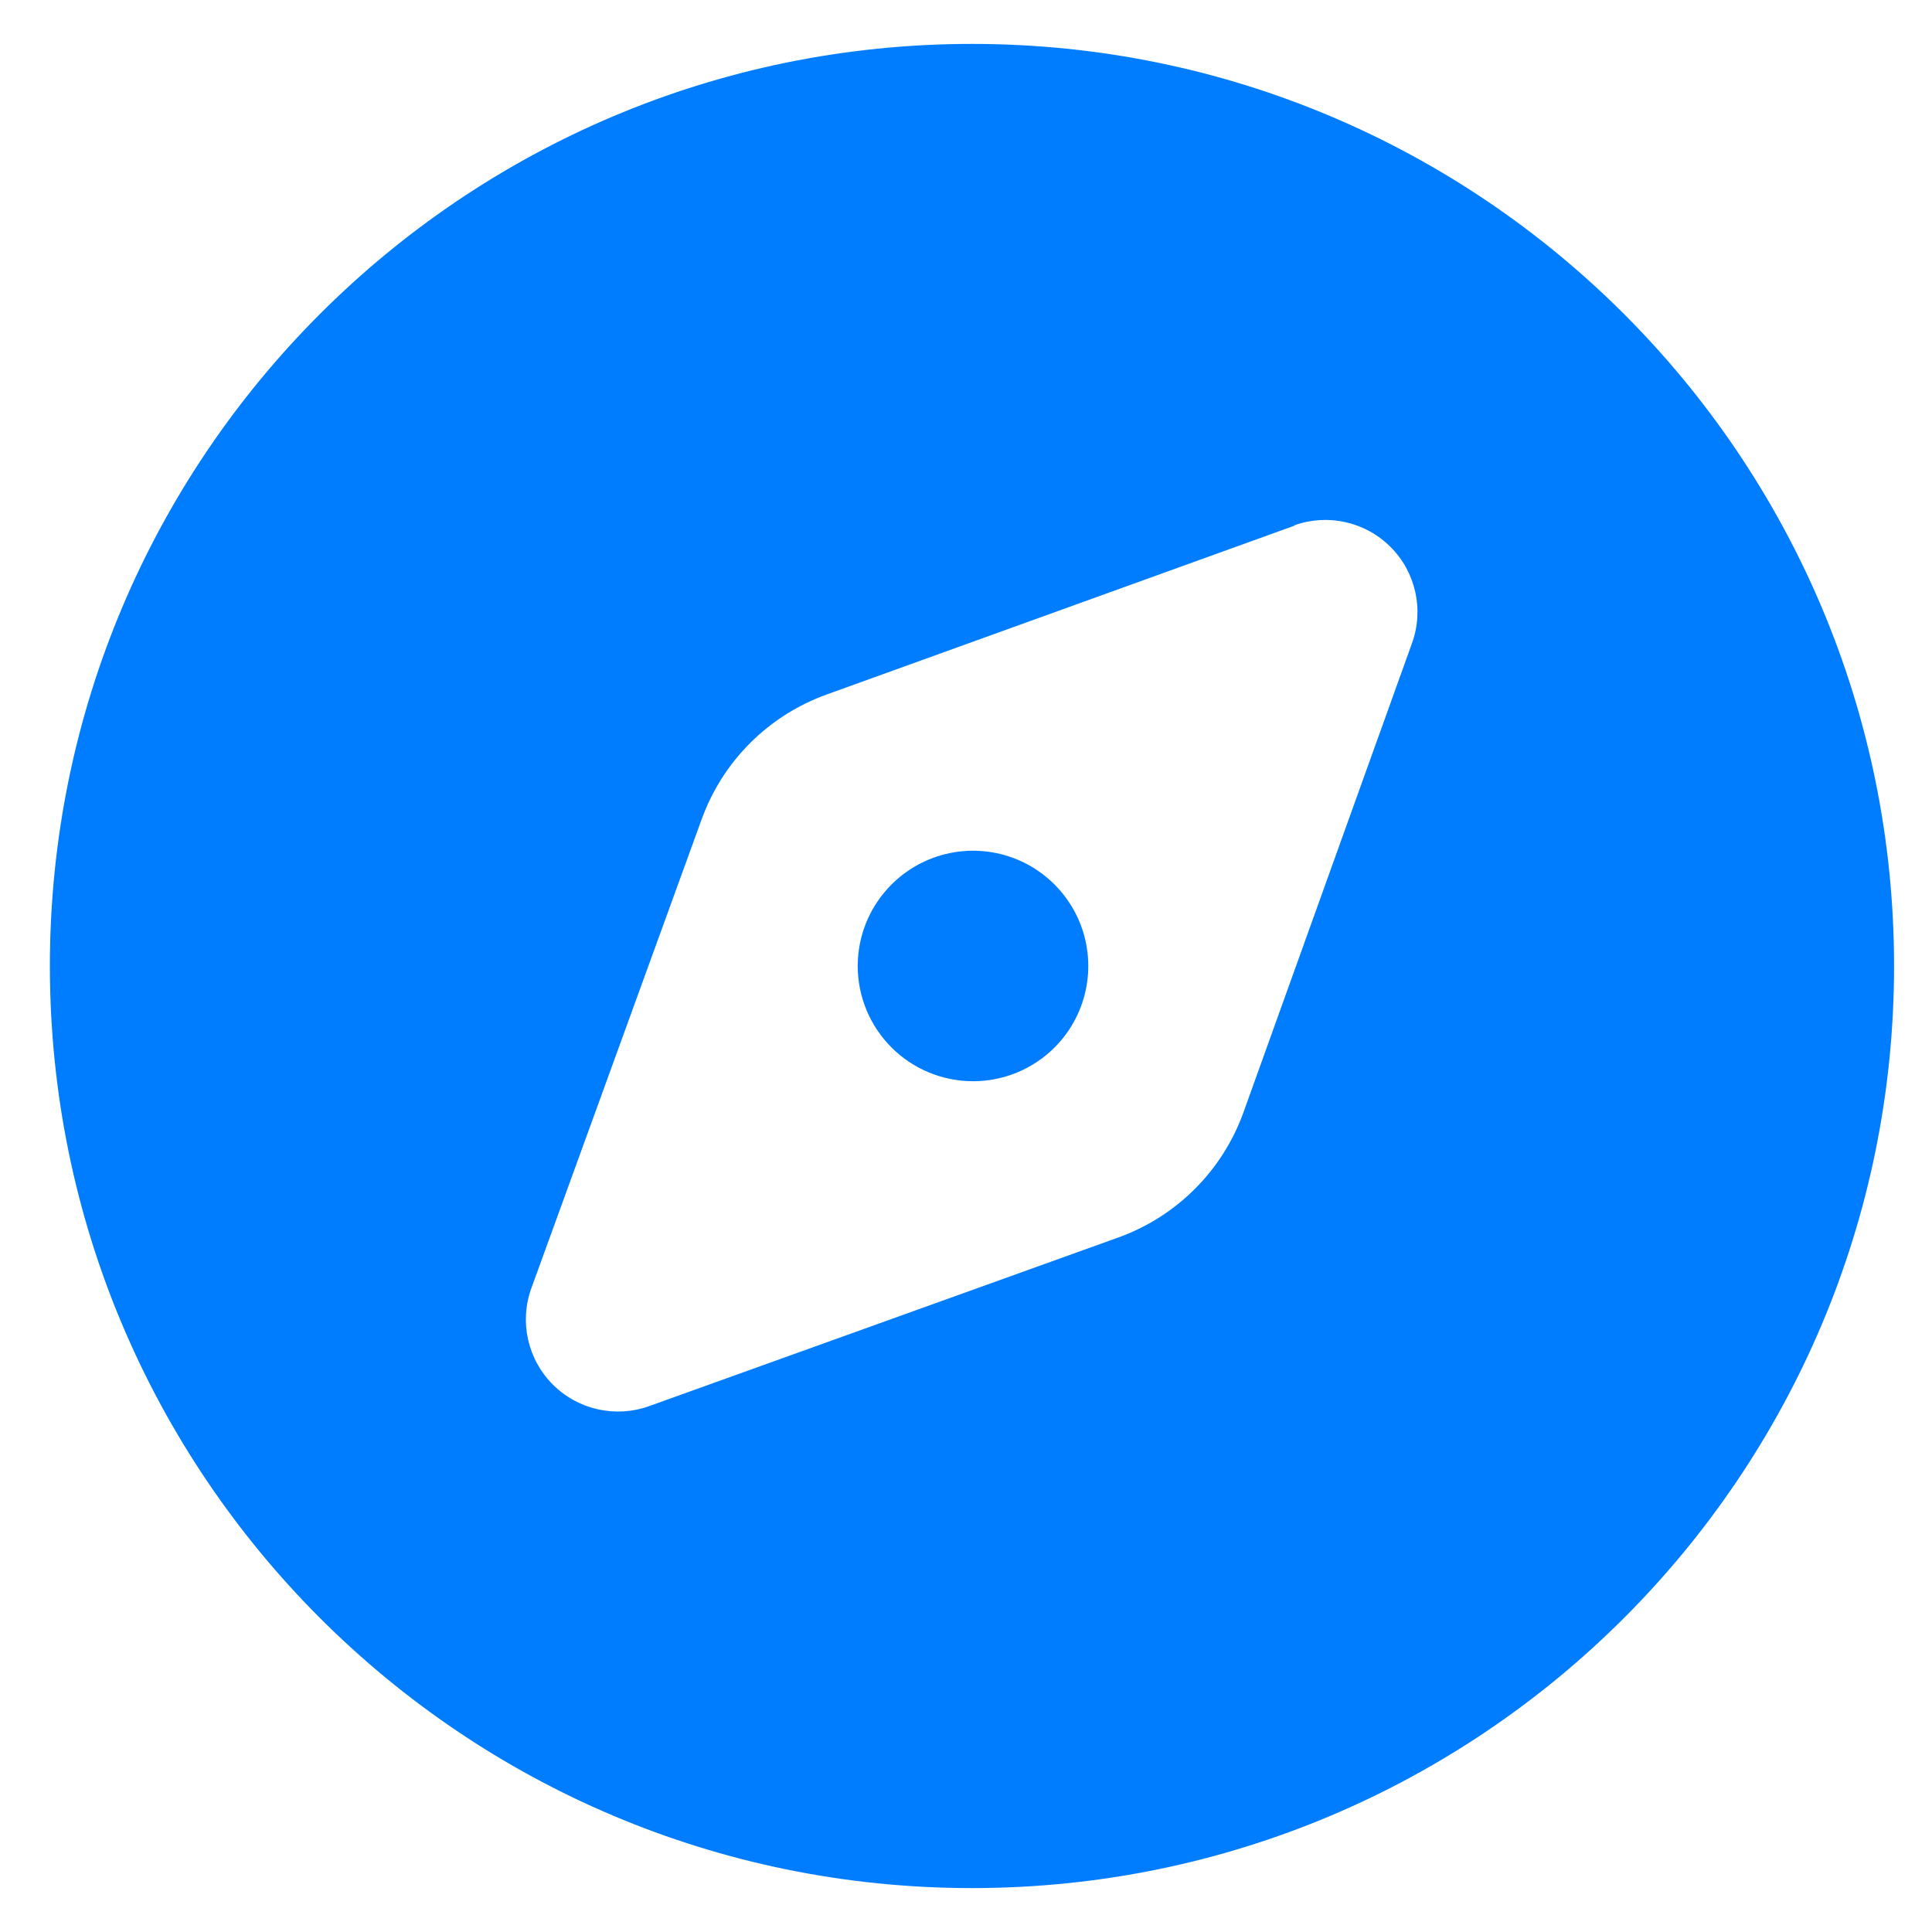 <?xml version="1.0" encoding="UTF-8"?>
<svg width="22px" height="22px" viewBox="0 0 22 22" version="1.1" xmlns="http://www.w3.org/2000/svg" xmlns:xlink="http://www.w3.org/1999/xlink">
    <title>Tab_discover_focus</title>
    <defs>
        <filter color-interpolation-filters="auto" id="filter-1" >
            <feColorMatrix in="SourceGraphic" type="matrix" values="0 0 0 0 0 0 0 0 0 0.49 0 0 0 0 1 0 0 0 1 0"></feColorMatrix>
        </filter>
    </defs>
    <g id="页面-1" stroke="none" stroke-width="1" fill="none" fill-rule="evenodd">
        <g id="发现" transform="translate(-214, -732)">
            <g id="BottomNavigationBar/Port/Item_4" transform="translate(0, 724)">
                <g id="Bottom-tab/item/normal" transform="translate(184.091, 7)">
                    <g id="发现-(3)" transform="translate(28.909, 0)" filter="url(#filter-1)">
                        <g>
                            <rect id="矩形" opacity="0.521" x="0" y="0" width="24" height="24"></rect>
                            <path d="M12.068,1.5 C17.867,1.5 22.568,6.201 22.568,12 C22.568,17.799 17.867,22.5 12.068,22.5 C6.269,22.5 1.568,17.799 1.568,12 C1.568,6.201 6.269,1.5 12.068,1.5 Z M15.748,6.983 L10.412,8.909 C9.749,9.148 9.228,9.669 8.989,10.332 L7.051,15.668 C6.912,16.05 7.008,16.479 7.295,16.766 C7.583,17.054 8.011,17.149 8.394,17.011 L13.736,15.091 C14.398,14.852 14.92,14.331 15.159,13.668 L17.078,8.326 C17.217,7.944 17.122,7.515 16.834,7.228 C16.546,6.94 16.118,6.845 15.735,6.983 L15.748,6.983 Z M12.068,13.312 C12.6,13.317 13.082,13.001 13.289,12.511 C13.496,12.021 13.387,11.454 13.012,11.076 C12.638,10.698 12.073,10.584 11.581,10.786 C11.089,10.989 10.767,11.468 10.767,12 C10.767,12.348 10.906,12.682 11.152,12.928 C11.398,13.174 11.732,13.312 12.08,13.312 L12.068,13.312 Z" id="形状" fill="#007dff" fill-rule="nonzero"></path>
                        </g>
                    </g>
                </g>
            </g>
        </g>
    </g>
</svg>